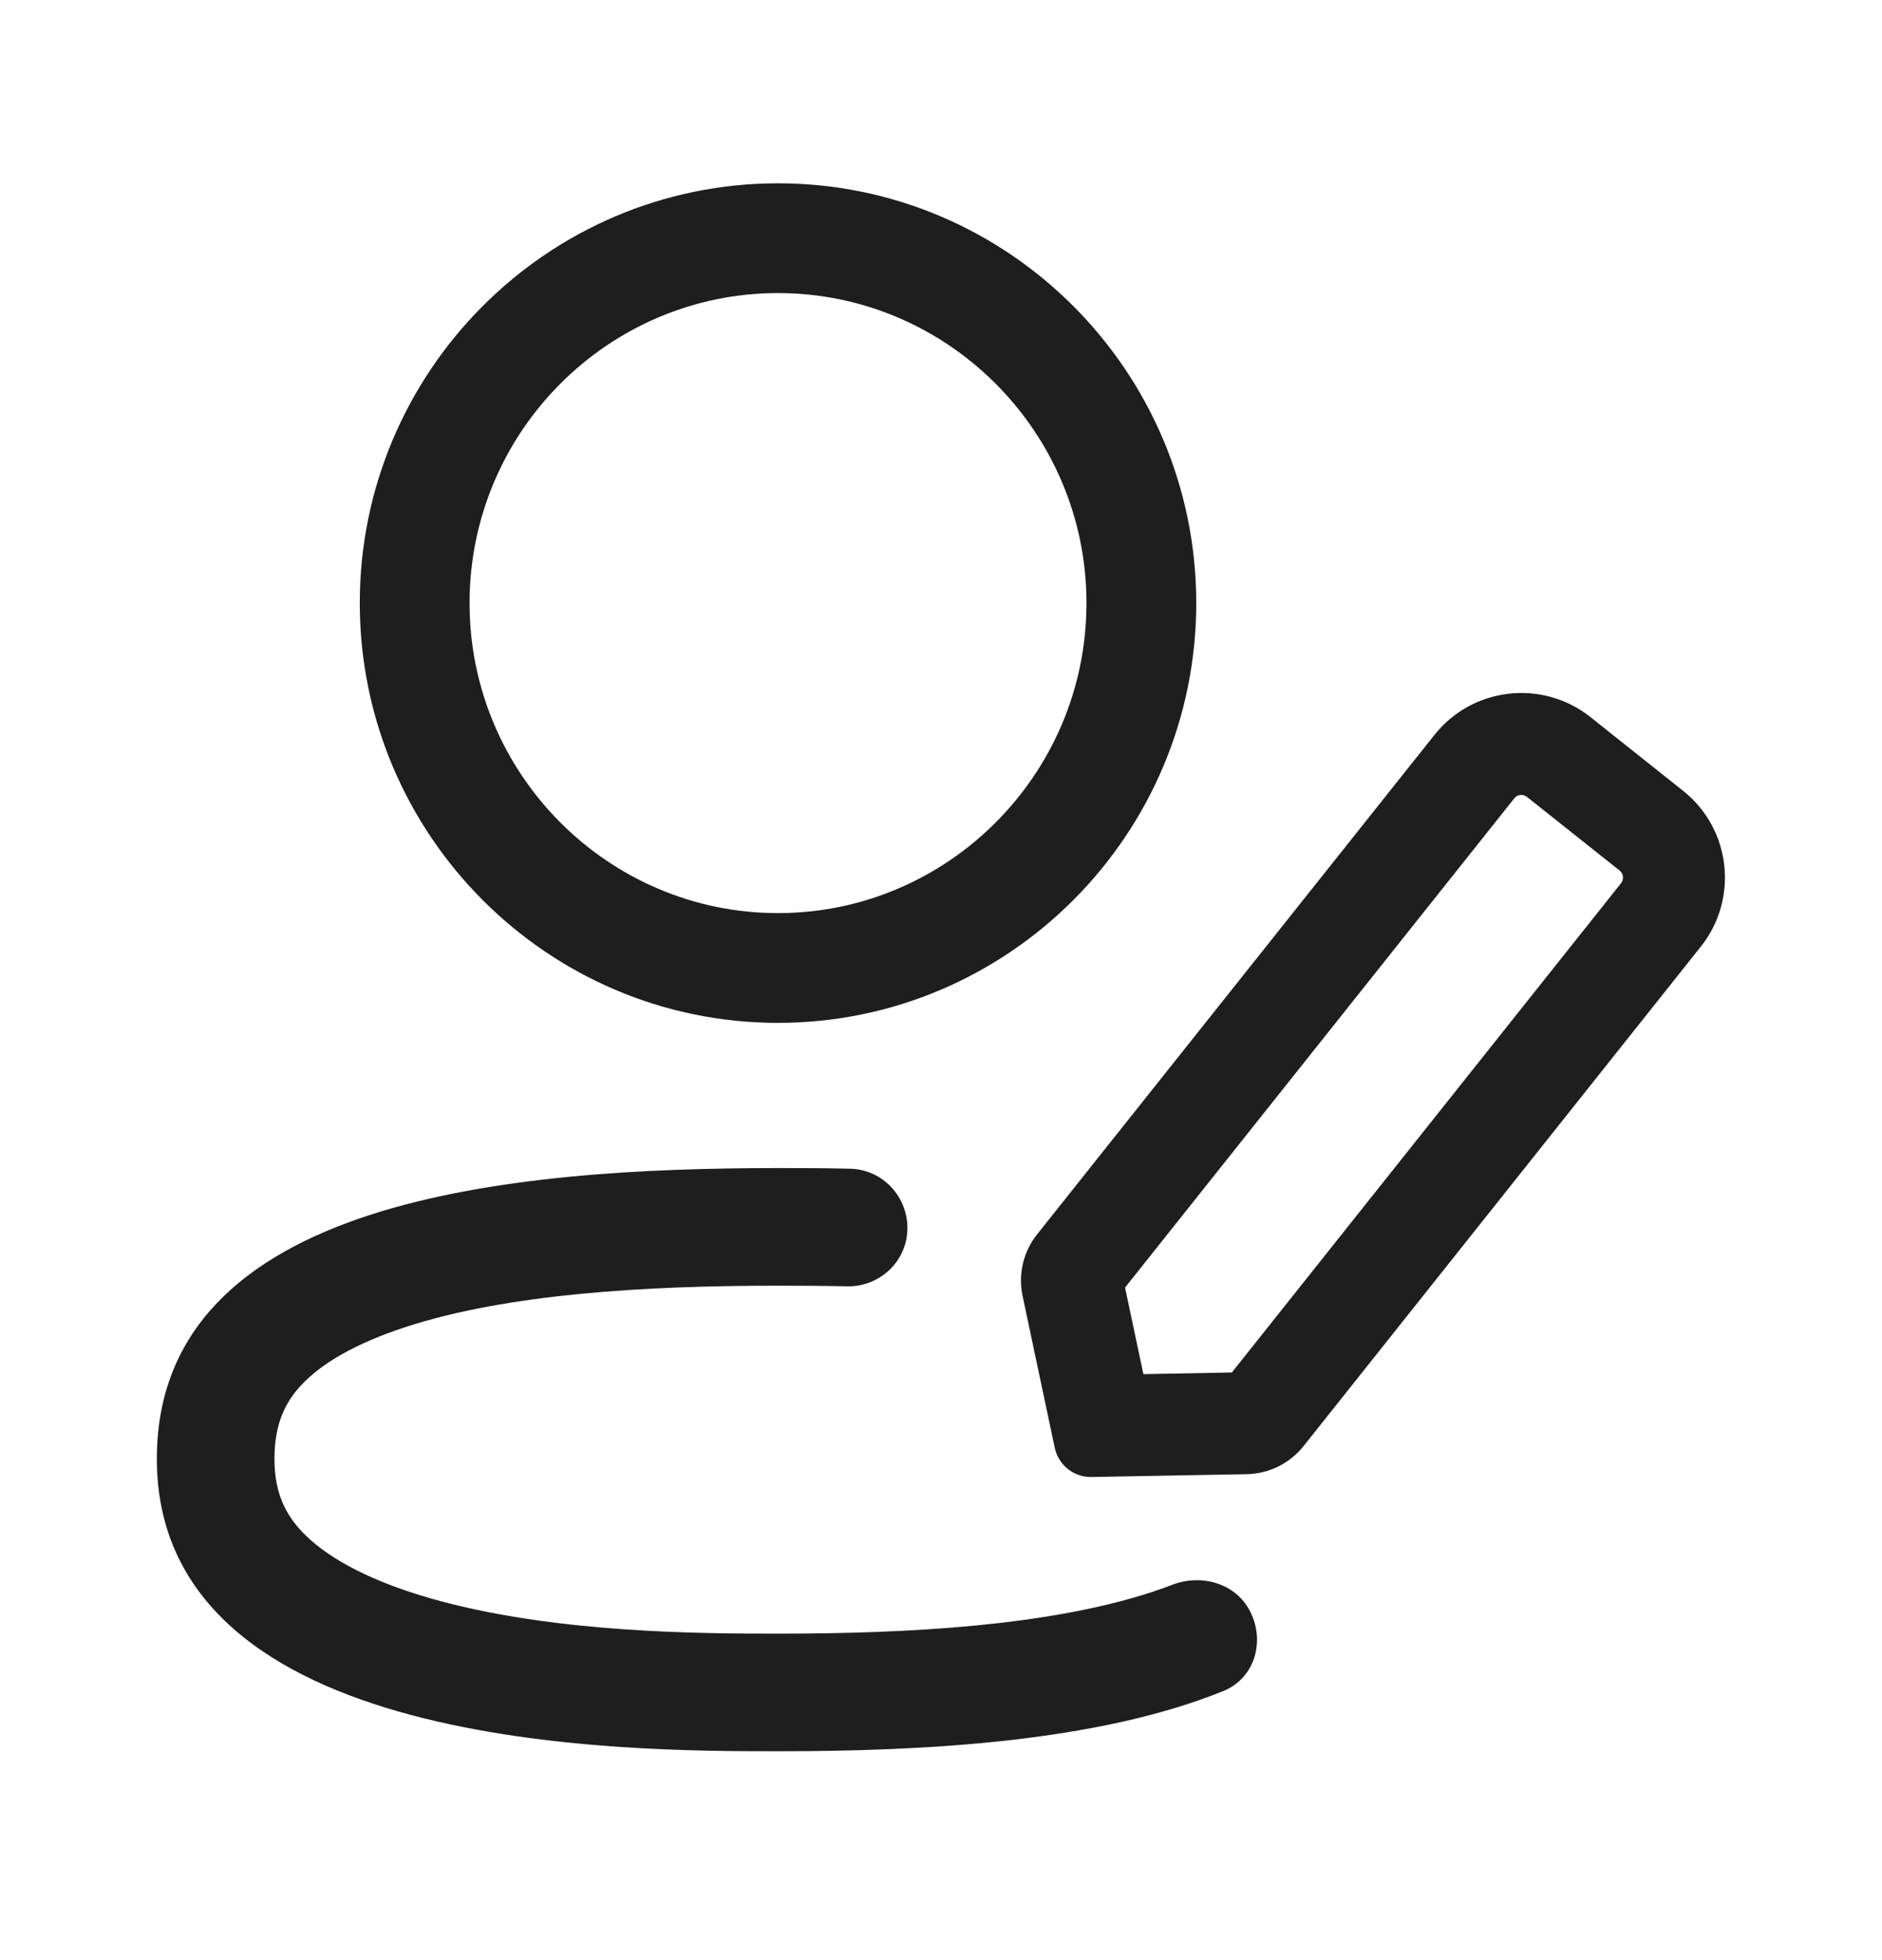 <svg width="24" height="25" viewBox="0 0 24 25" fill="none" xmlns="http://www.w3.org/2000/svg">
    <path fill-rule="evenodd" clip-rule="evenodd" d="M9.921 11.646C12.085 11.646 13.855 9.876 13.855 7.692C13.855 5.509 12.085 3.738 9.921 3.738C7.758 3.738 5.988 5.509 5.988 7.692C5.988 9.876 7.758 11.646 9.921 11.646ZM15.255 7.692C15.255 10.644 12.863 13.046 9.921 13.046C6.98 13.046 4.588 10.644 4.588 7.692C4.588 4.74 6.98 2.338 9.921 2.338C12.863 2.338 15.255 4.74 15.255 7.692ZM9.925 14.898C8.234 14.898 6.258 14.993 4.704 15.5C3.927 15.754 3.251 16.112 2.769 16.617C2.286 17.123 2 17.774 2 18.607C2 19.542 2.378 20.245 2.974 20.771C3.568 21.296 4.378 21.643 5.244 21.874C6.976 22.336 8.95 22.336 9.924 22.336H9.925C11.784 22.336 13.988 22.221 15.598 21.569C16.02 21.399 16.145 20.894 15.919 20.511C15.724 20.181 15.303 20.077 14.954 20.211C14.867 20.244 14.777 20.277 14.681 20.308C13.372 20.735 11.606 20.836 9.925 20.836C8.931 20.836 7.146 20.828 5.631 20.425C4.875 20.223 4.315 19.954 3.966 19.646C3.665 19.381 3.5 19.076 3.5 18.607C3.5 18.157 3.639 17.878 3.854 17.653C4.103 17.392 4.525 17.137 5.17 16.926C6.478 16.499 8.244 16.398 9.925 16.398C10.174 16.398 10.472 16.399 10.804 16.406C11.209 16.414 11.554 16.101 11.571 15.694C11.588 15.273 11.262 14.915 10.839 14.906C10.484 14.898 10.172 14.898 9.925 14.898ZM19.472 10.164L20.654 11.103C20.703 11.143 20.712 11.215 20.672 11.265L15.709 17.505L14.581 17.526L14.347 16.422L19.311 10.182C19.35 10.132 19.422 10.124 19.472 10.164ZM21.463 10.086L20.282 9.146C19.67 8.66 18.78 8.761 18.293 9.373L13.225 15.744C13.05 15.964 12.982 16.251 13.04 16.526L13.45 18.464C13.497 18.686 13.694 18.843 13.92 18.838L15.901 18.802C16.182 18.796 16.446 18.666 16.622 18.446L21.689 12.074C22.176 11.463 22.075 10.572 21.463 10.086Z" fill="#1E1E1E"/>
</svg>
